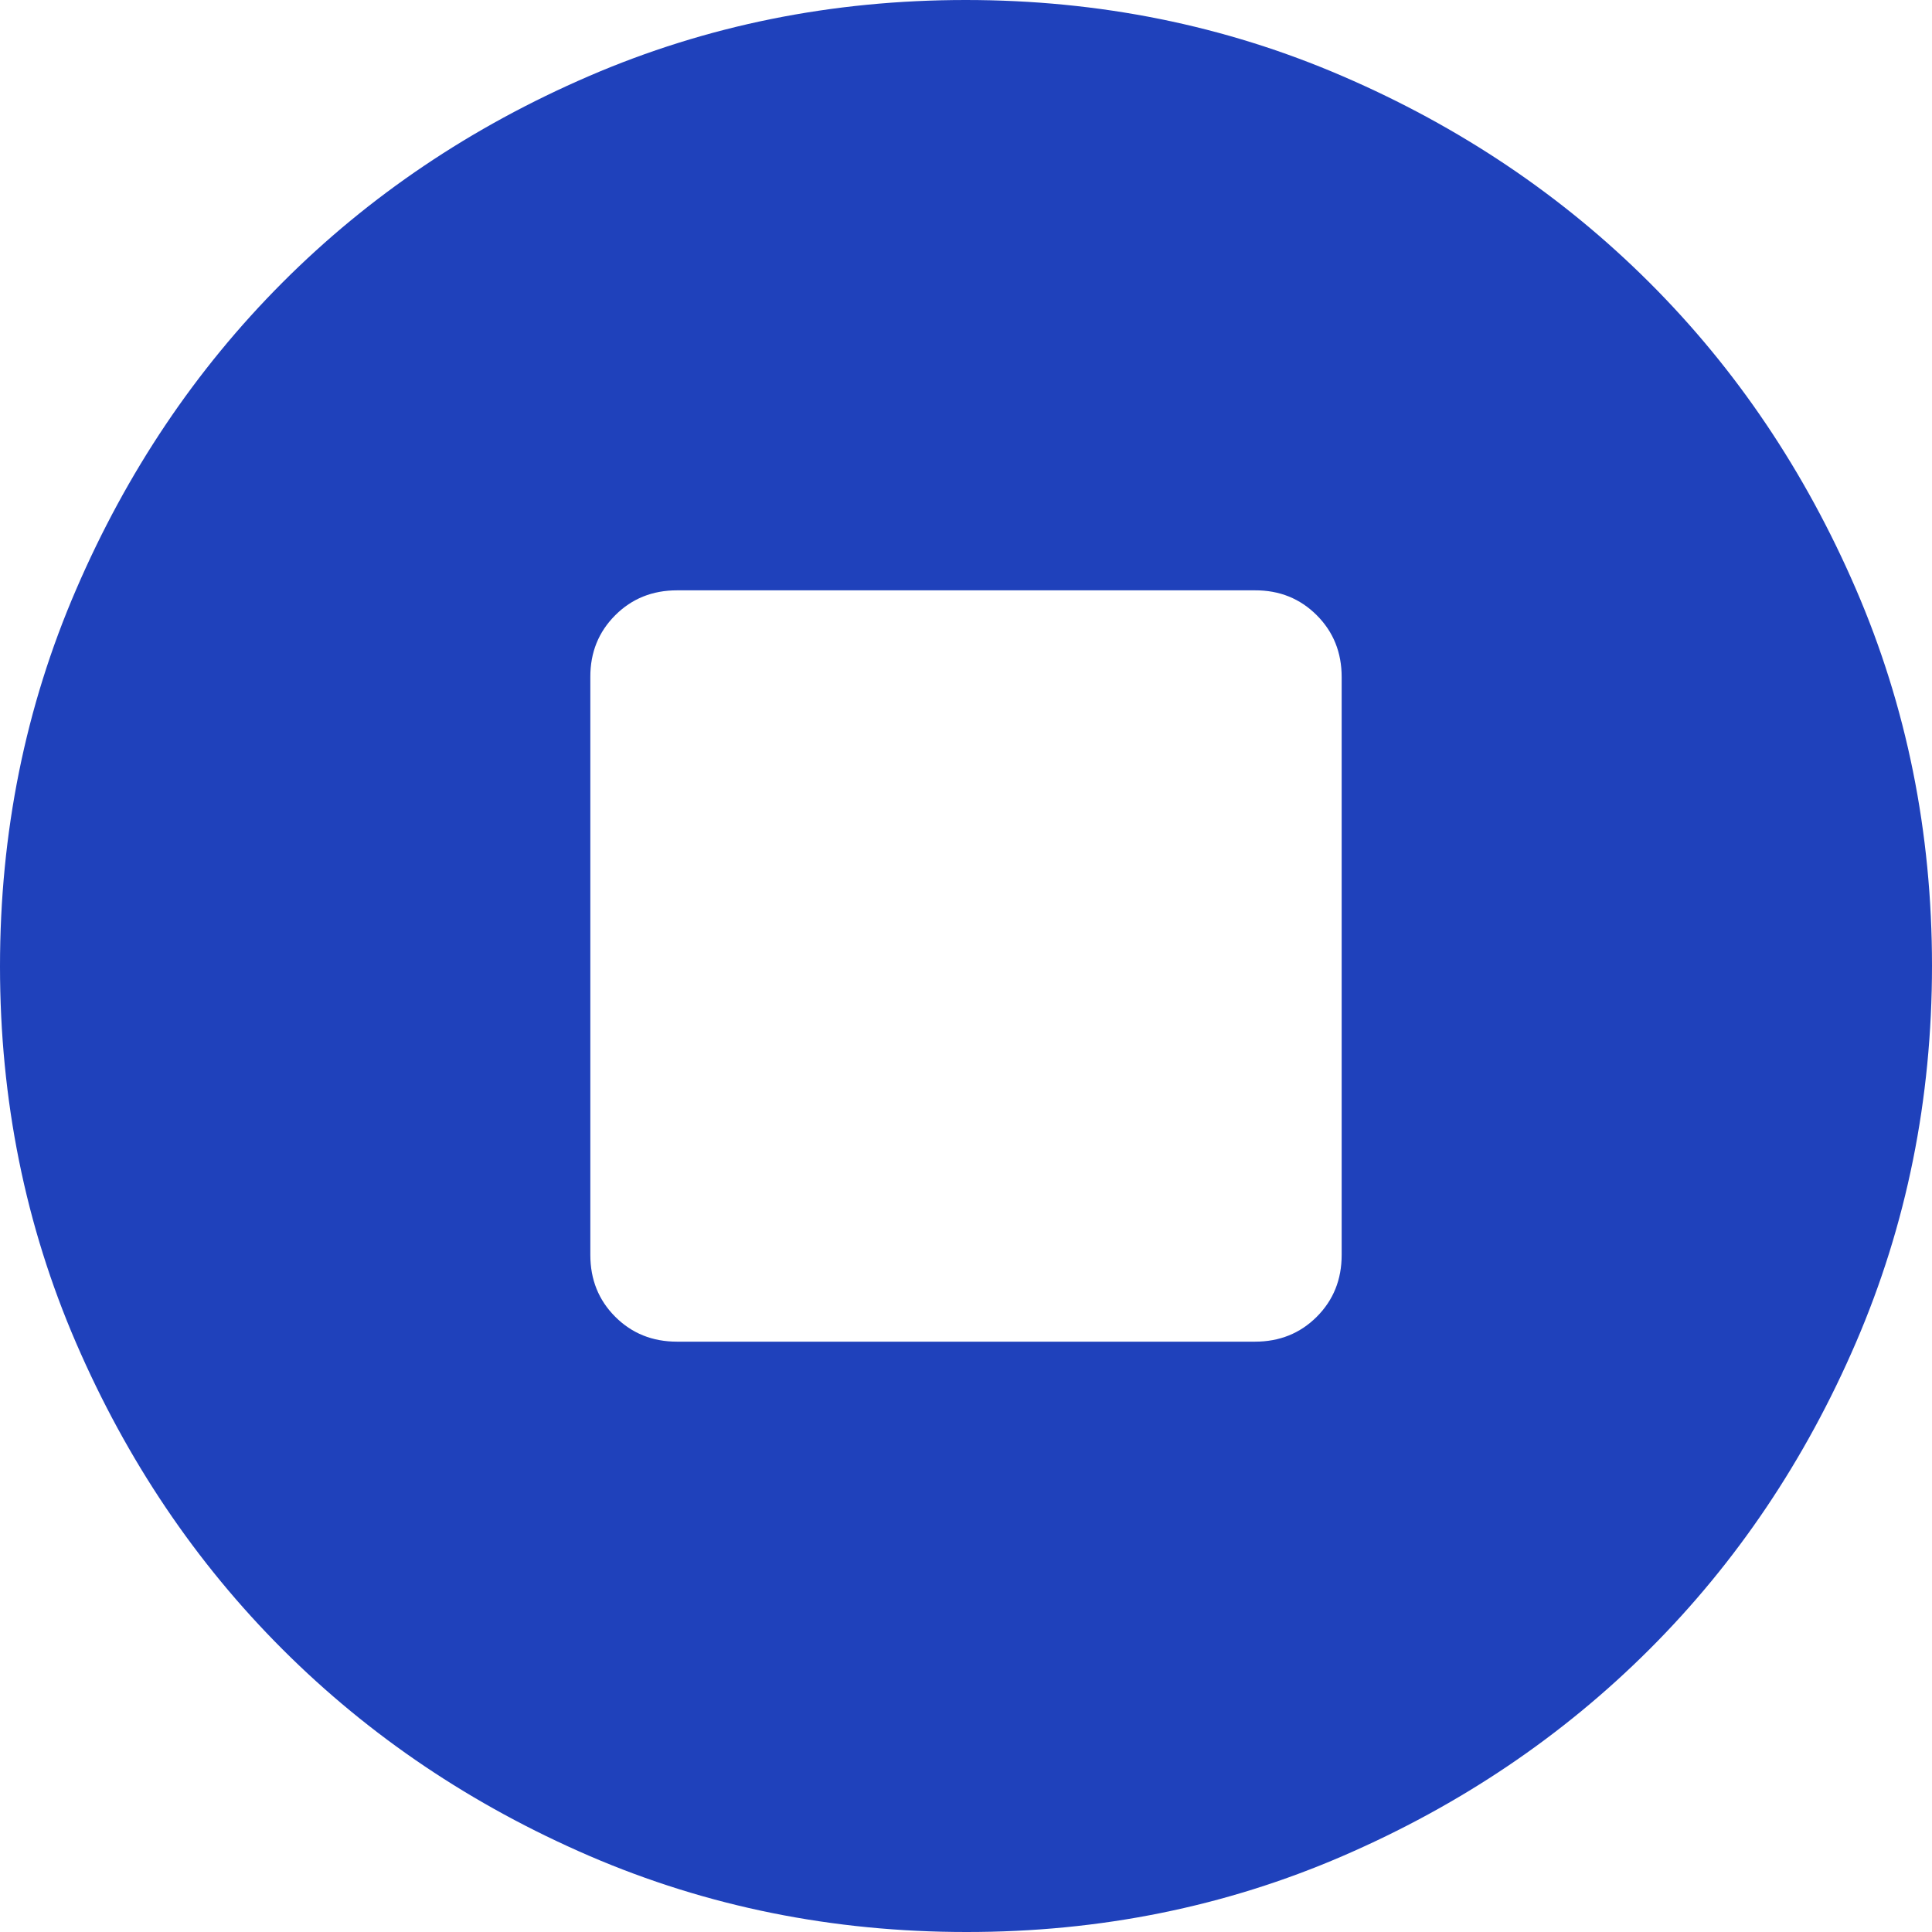 <svg width="18" height="18" viewBox="0 0 18 18" fill="none" xmlns="http://www.w3.org/2000/svg">
<path d="M6.308 12.5H11.692C11.921 12.5 12.113 12.423 12.268 12.268C12.423 12.113 12.5 11.921 12.5 11.692V6.308C12.5 6.079 12.423 5.887 12.268 5.732C12.113 5.577 11.921 5.499 11.692 5.5H6.308C6.079 5.5 5.887 5.577 5.732 5.732C5.577 5.887 5.499 6.079 5.5 6.308V11.692C5.5 11.921 5.577 12.113 5.732 12.268C5.887 12.423 6.079 12.5 6.308 12.5ZM9.003 18C7.759 18 6.589 17.764 5.493 17.292C4.398 16.819 3.445 16.178 2.634 15.368C1.823 14.558 1.182 13.606 0.709 12.512C0.236 11.418 0 10.248 0 9.003C0 7.758 0.236 6.588 0.709 5.493C1.181 4.398 1.821 3.445 2.63 2.634C3.439 1.823 4.391 1.182 5.487 0.709C6.583 0.236 7.753 0 8.997 0C10.241 0 11.411 0.236 12.507 0.709C13.602 1.181 14.555 1.822 15.366 2.631C16.177 3.44 16.818 4.393 17.291 5.488C17.764 6.583 18 7.753 18 8.997C18 10.241 17.764 11.411 17.292 12.507C16.82 13.603 16.179 14.556 15.368 15.366C14.557 16.176 13.605 16.818 12.512 17.291C11.419 17.764 10.249 18.001 9.003 18Z" fill="#1F41BB"/>
</svg>
